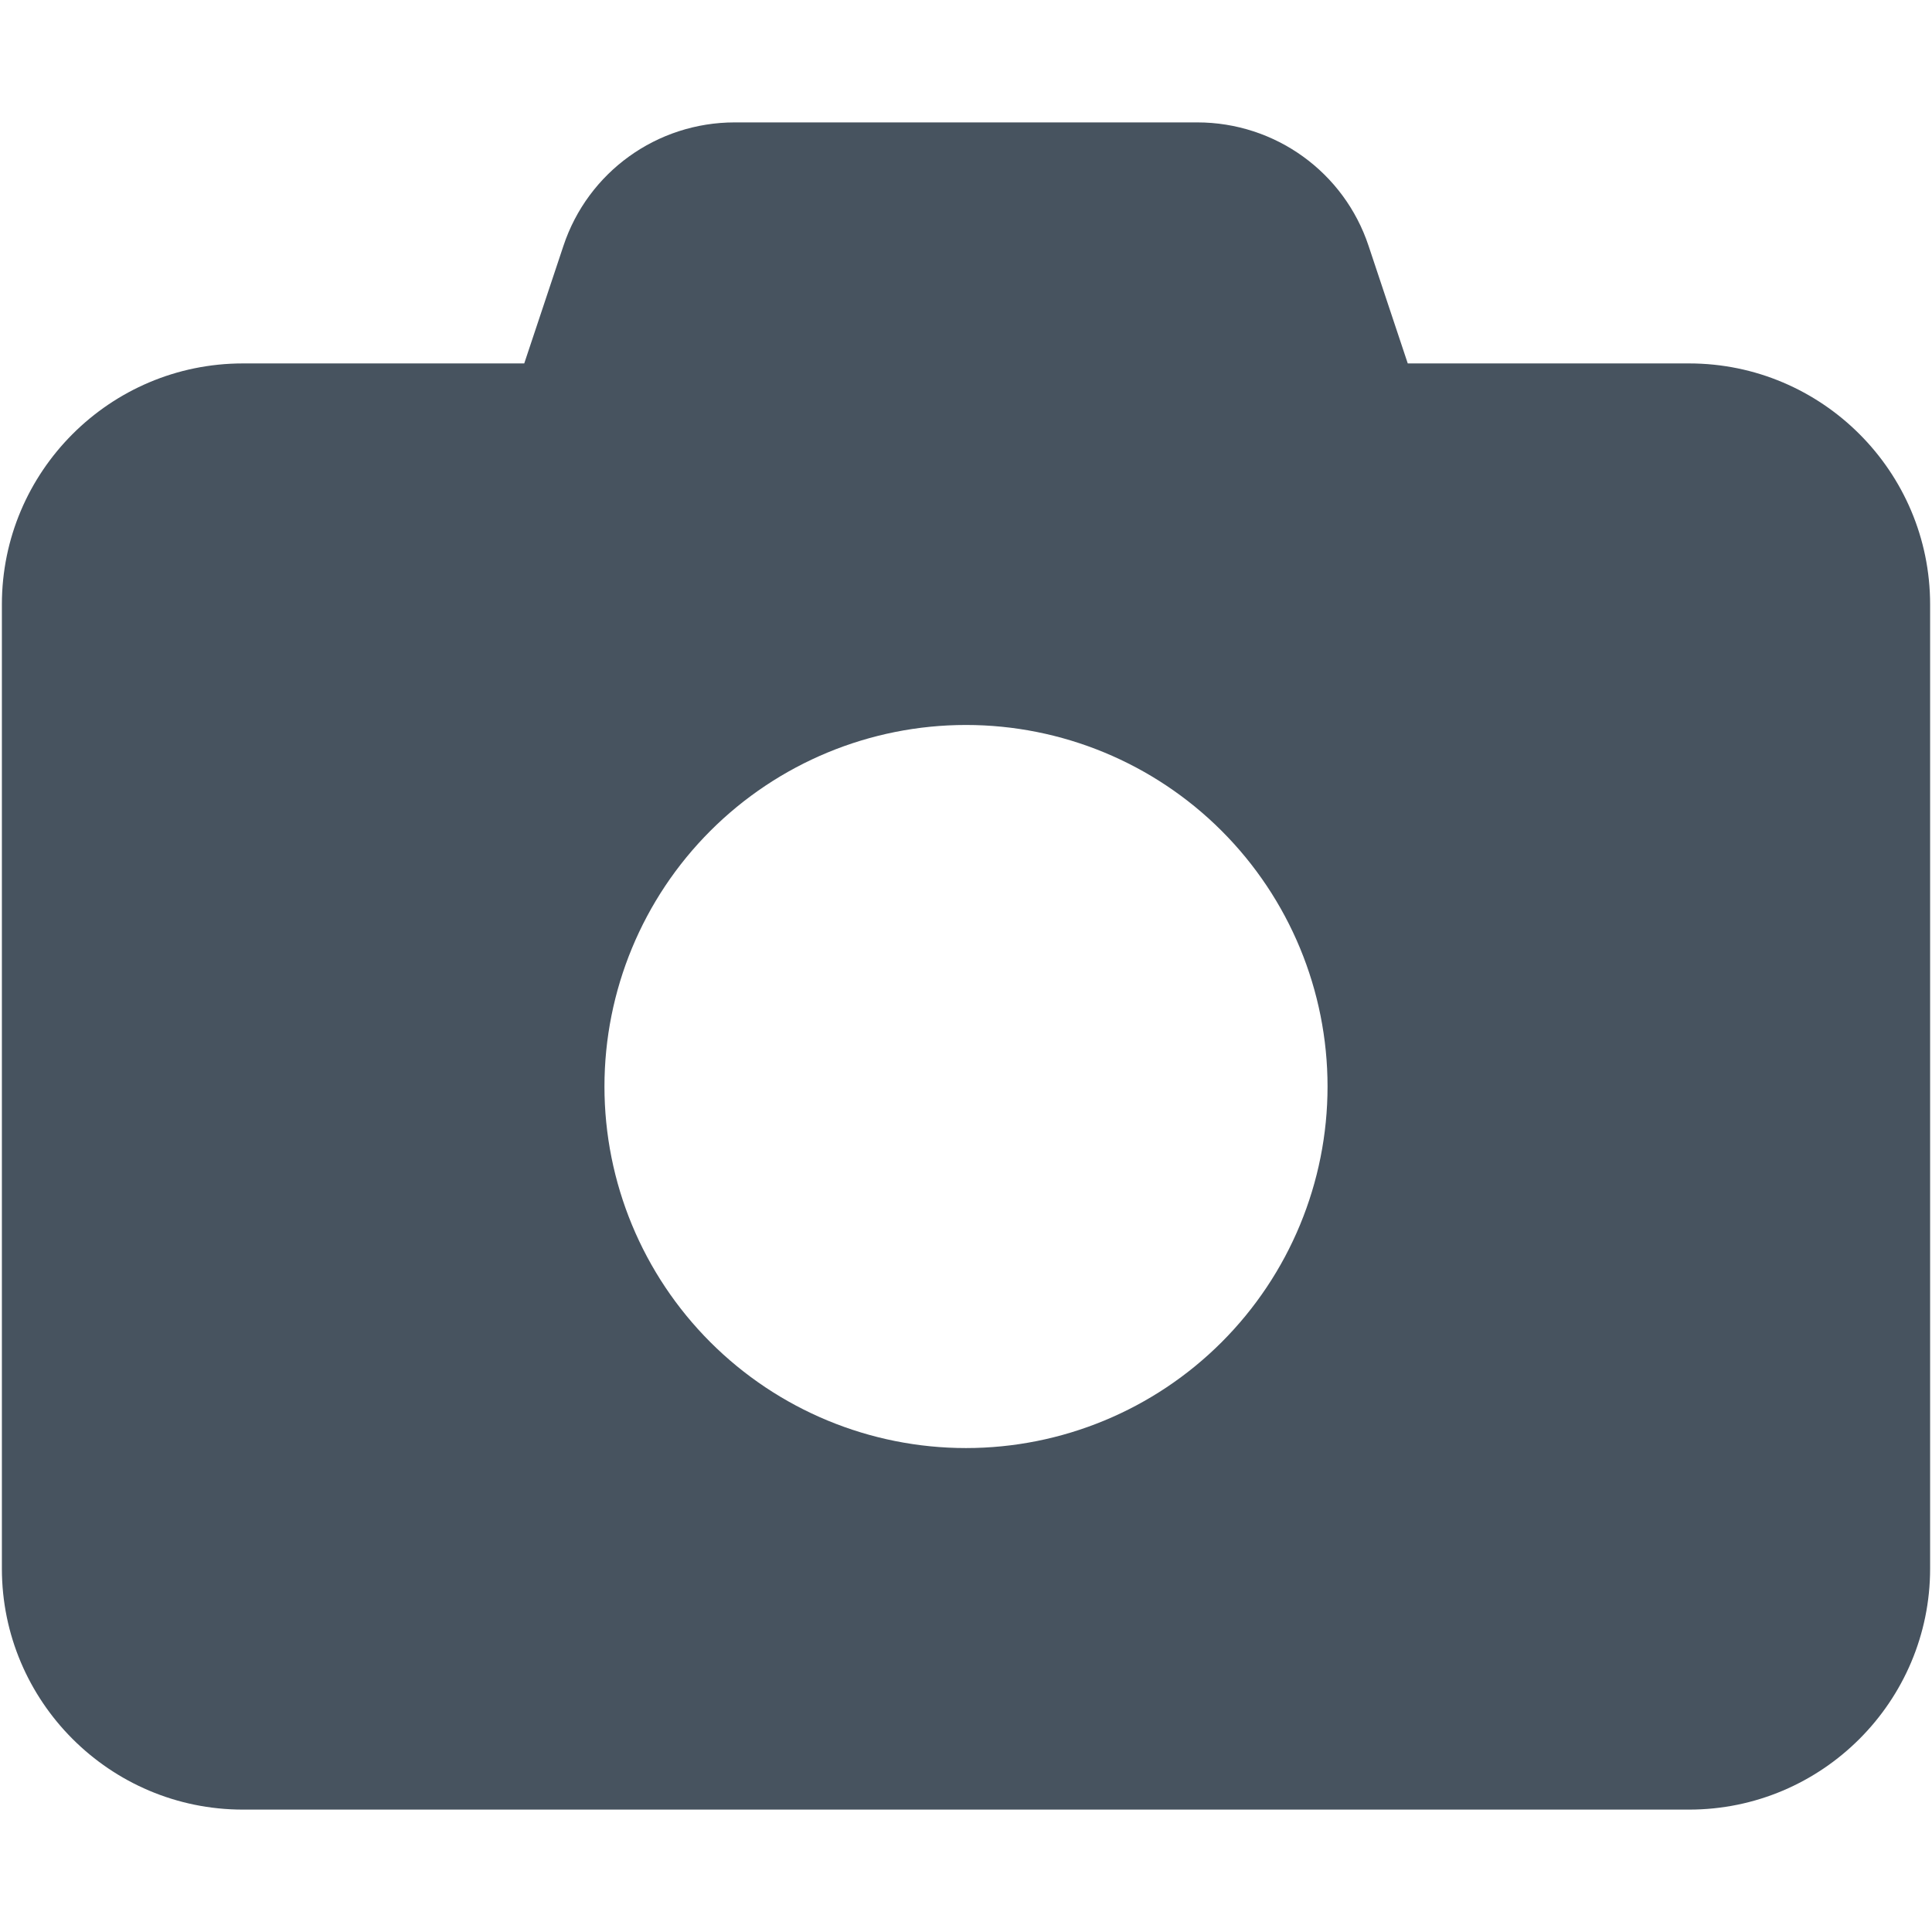 <svg width="513" height="513" viewBox="0 0 513 513" fill="none" xmlns="http://www.w3.org/2000/svg">
<g clip-path="url(#clip0_104_766)">
<path d="M149.6 65.3L139.2 96.5H64.5C29.2 96.5 0.5 125.2 0.5 160.5V416.5C0.5 451.8 29.2 480.5 64.5 480.5H448.5C483.8 480.5 512.5 451.8 512.5 416.5V160.5C512.5 125.2 483.8 96.5 448.5 96.5H373.8L363.4 65.3C356.9 45.7 338.6 32.5 317.9 32.5H195.1C174.4 32.5 156.1 45.7 149.6 65.3ZM256.5 192.5C281.961 192.5 306.379 202.614 324.382 220.618C342.386 238.621 352.5 263.039 352.5 288.5C352.5 313.961 342.386 338.379 324.382 356.382C306.379 374.386 281.961 384.5 256.5 384.5C231.039 384.5 206.621 374.386 188.618 356.382C170.614 338.379 160.5 313.961 160.5 288.5C160.5 263.039 170.614 238.621 188.618 220.618C206.621 202.614 231.039 192.5 256.5 192.5Z" fill="#47535F"/>
</g>
<defs>
<clipPath id="clip0_104_766">
<rect width="512" height="512" fill="white" transform="translate(0.5 0.5)"/>
</clipPath>
</defs>
</svg>
